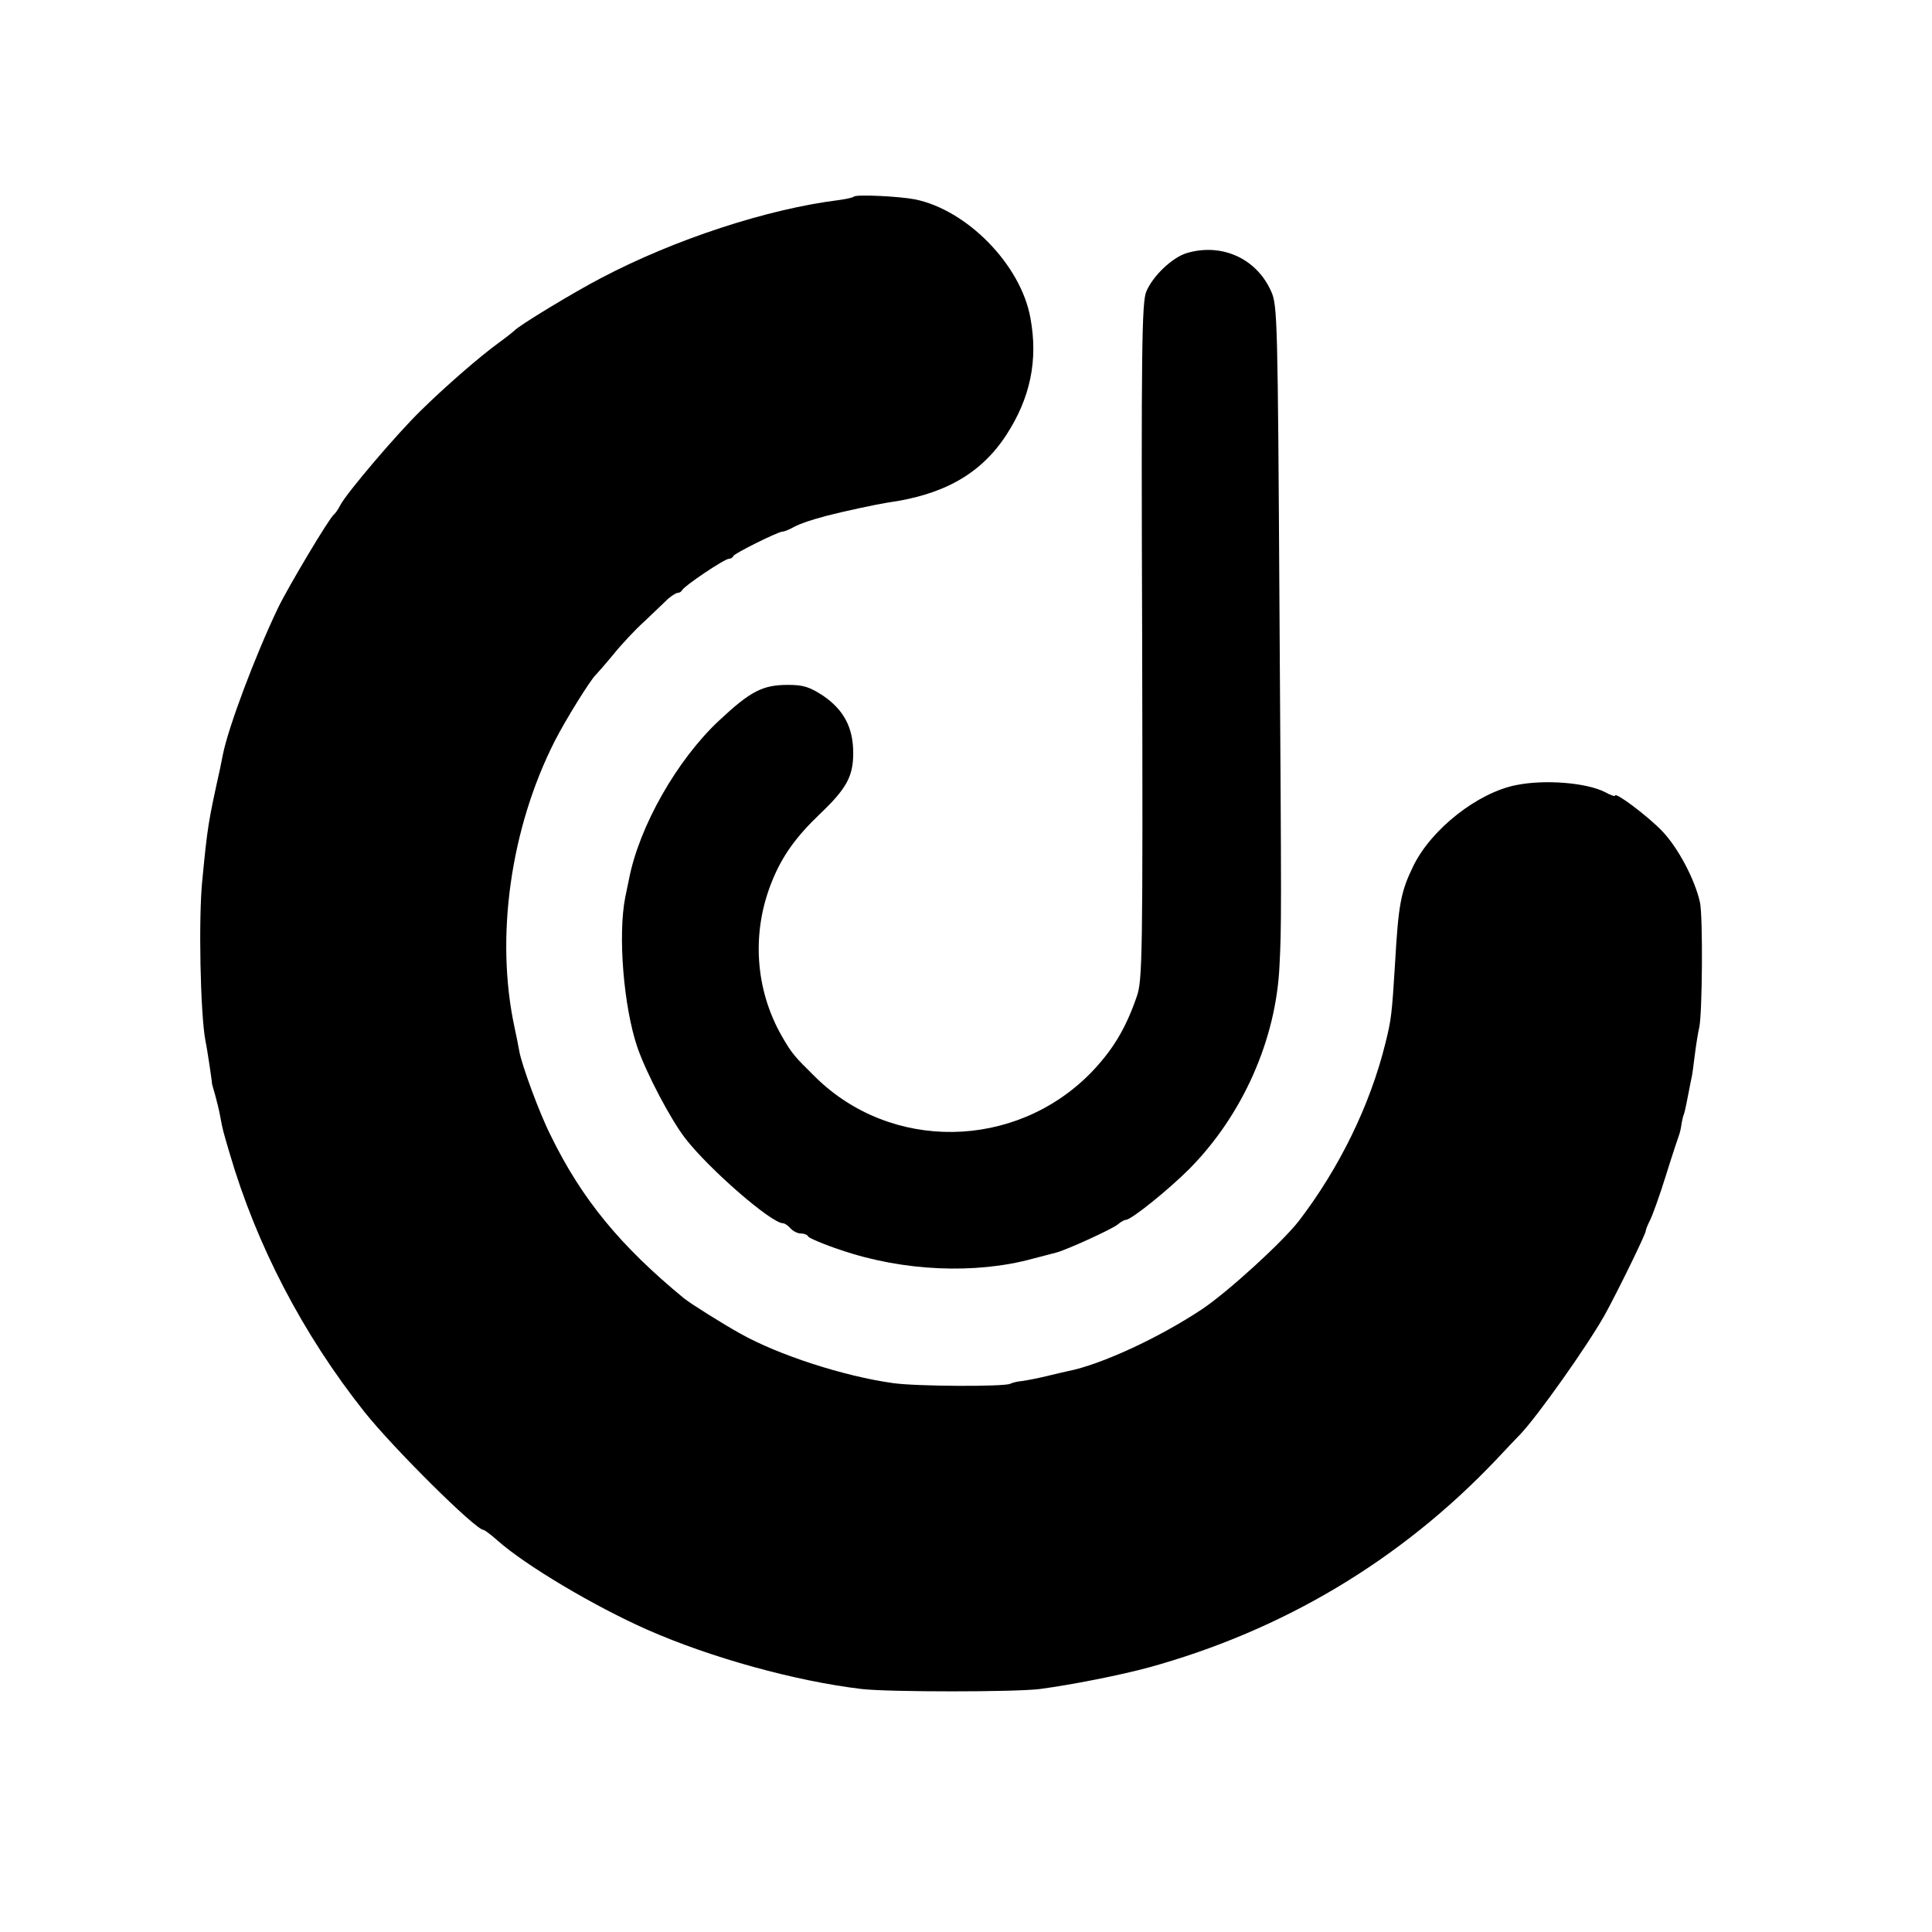 <?xml version="1.0" standalone="no"?>
<!DOCTYPE svg PUBLIC "-//W3C//DTD SVG 20010904//EN"
 "http://www.w3.org/TR/2001/REC-SVG-20010904/DTD/svg10.dtd">
<svg version="1.0" xmlns="http://www.w3.org/2000/svg"
 width="567pt" height="567pt" viewBox="0 0 567 567"
 preserveAspectRatio="xMidYMid meet">
<g transform="translate(0,567) scale(0.1,-0.1)"
fill="#000000" stroke="none">
<path d="M2506 5093 c-3 -3 -22 -7 -43 -10 -210 -26 -482 -115 -697 -228 -83
-43 -244 -141 -256 -155 -3 -3 -23 -19 -45 -35 -58 -42 -160 -131 -230 -200
-70 -68 -217 -241 -236 -277 -6 -12 -15 -25 -19 -28 -13 -9 -134 -212 -164
-274 -67 -140 -146 -350 -162 -431 -2 -11 -6 -29 -8 -40 -35 -158 -37 -171
-52 -325 -12 -112 -6 -397 9 -475 5 -22 19 -119 19 -122 -1 -2 4 -17 9 -35 5
-18 12 -46 15 -63 8 -44 9 -45 28 -110 79 -270 215 -531 395 -758 86 -108 327
-347 350 -347 3 0 22 -14 41 -31 82 -73 284 -193 440 -262 186 -82 435 -151
630 -174 82 -9 446 -9 521 0 97 13 233 40 319 63 396 109 740 315 1019 608 31
33 63 67 73 77 52 55 195 257 247 349 36 65 121 238 121 248 0 4 6 18 13 32 7
14 28 72 46 130 18 58 36 112 39 120 3 8 6 23 7 33 2 9 4 19 5 22 3 7 5 13 15
65 5 25 9 47 10 50 1 3 5 32 9 65 4 32 10 68 13 80 9 41 11 326 2 367 -15 67
-64 160 -111 209 -41 43 -138 116 -138 104 0 -3 -13 1 -29 10 -54 28 -177 38
-261 21 -113 -22 -249 -129 -302 -237 -37 -76 -44 -112 -54 -289 -9 -146 -11
-163 -28 -231 -45 -183 -136 -368 -254 -522 -48 -62 -209 -209 -284 -259 -126
-84 -297 -163 -394 -182 -10 -2 -39 -9 -64 -15 -25 -6 -56 -12 -70 -14 -14 -1
-29 -5 -35 -8 -17 -9 -277 -8 -345 2 -143 20 -335 82 -447 145 -49 27 -148 89
-166 104 -186 153 -300 291 -391 478 -33 65 -85 207 -92 247 -2 11 -8 43 -14
70 -57 264 -12 584 118 840 32 63 106 182 121 195 3 3 26 29 50 58 24 30 66
75 94 100 27 26 58 55 68 65 11 9 23 17 28 17 5 0 11 4 13 8 4 11 124 92 137
92 5 0 11 3 13 8 3 8 132 72 145 72 5 0 20 6 34 14 22 11 46 19 94 32 54 14
148 34 180 39 166 23 274 85 348 198 71 109 94 220 71 344 -28 156 -186 317
-339 348 -47 9 -172 15 -179 8z"/>
<path d="M3482 4927 c-42 -13 -99 -67 -118 -113 -13 -31 -15 -173 -12 -1027 2
-923 1 -995 -16 -1042 -33 -96 -72 -159 -136 -225 -222 -225 -585 -230 -807
-11 -63 62 -69 69 -99 121 -78 137 -89 303 -29 452 30 75 70 131 141 199 79
75 98 111 98 179 0 74 -27 126 -88 168 -40 26 -58 32 -103 32 -75 0 -110 -18
-203 -105 -123 -115 -234 -310 -264 -465 -3 -14 -8 -38 -11 -53 -22 -111 -5
-322 36 -442 27 -77 98 -212 141 -267 71 -91 252 -248 286 -248 5 0 15 -7 22
-15 7 -8 21 -15 30 -15 10 0 20 -4 22 -9 2 -4 45 -23 97 -40 182 -62 394 -71
562 -25 30 8 61 16 69 18 28 7 165 69 181 83 8 7 19 13 23 13 16 0 125 88 187
150 156 158 254 379 264 595 6 118 6 134 0 1048 -5 843 -6 891 -24 931 -43 98
-146 144 -249 113z"/>
</g>
</svg>
